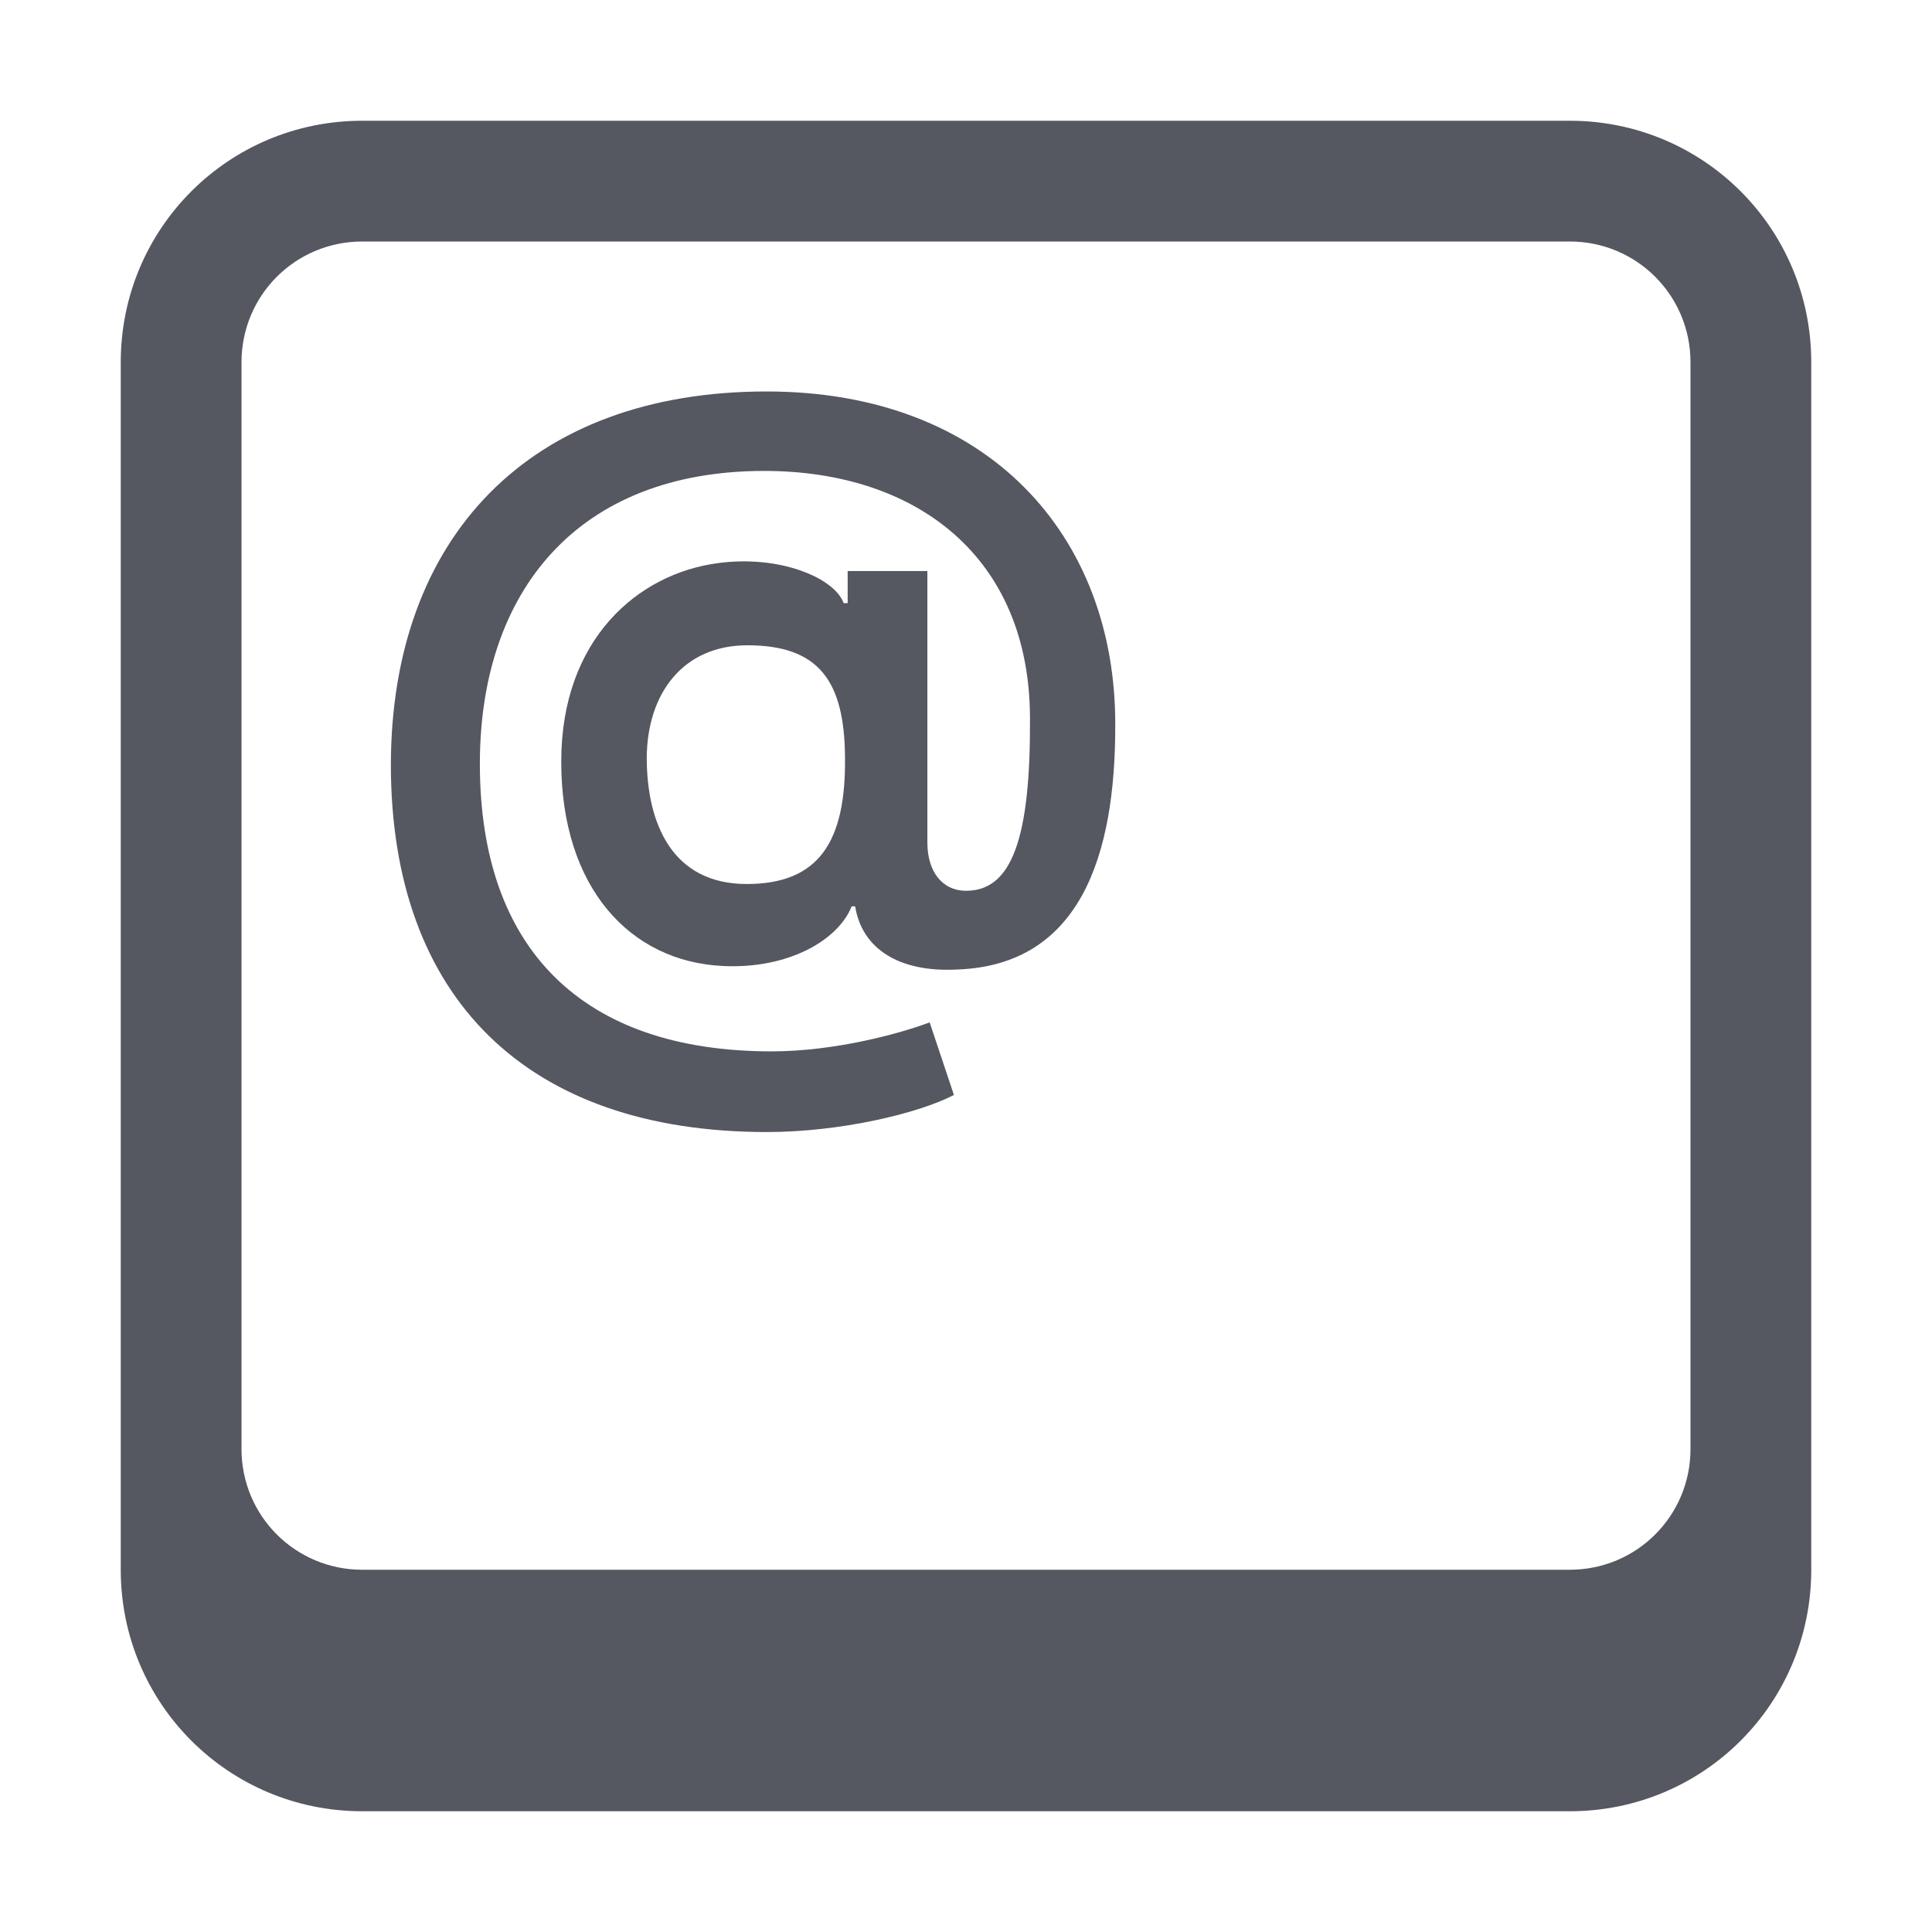 <?xml version="1.0" encoding="UTF-8" standalone="no"?>
<svg
   id="svg6"
   version="1.1"
   width="16"
   height="16"
   xmlns="http://www.w3.org/2000/svg"
   xmlns:svg="http://www.w3.org/2000/svg"
   xmlns:rdf="http://www.w3.org/1999/02/22-rdf-syntax-ns#"
   xmlns:cc="http://creativecommons.org/ns#"
   xmlns:dc="http://purl.org/dc/elements/1.1/">
  <defs
     id="defs10" />
  <path
     id="path2-3"
     style="fill:#555761;fill-opacity:1;marker:none"
     d="M 3,1 C 1.892,1 1,1.892 1,3 v 10 c 0,1.108 0.892,2 2,2 h 10 c 1.108,0 2,-0.892 2,-2 V 3 C 15,1.892 14.108,1 13,1 Z m 0,1 h 10 c 0.554,0 1,0.446 1,1 v 9 c 0,0.554 -0.446,1 -1,1 H 3 C 2.446,13 2,12.554 2,12 V 3 C 2,2.446 2.446,2 3,2 Z m 3.348,1.242 c -1.965,0 -3.109,1.209 -3.111,3.094 C 3.239,8.265 4.363,9.375 6.35,9.375 6.958,9.375 7.604,9.222 7.9,9.068 L 7.699,8.467 c -0.225,0.085 -0.769,0.24 -1.309,0.24 -1.567,0 -2.416,-0.847 -2.416,-2.381 0,-1.43 0.81,-2.426 2.355,-2.426 1.262,0 2.204,0.714 2.201,2.059 C 8.534,6.937 8.381,7.377 8.002,7.377 7.801,7.377 7.682,7.217 7.68,6.982 V 4.729 H 7.02 v 0.266 h -0.033 C 6.911,4.786 6.457,4.593 5.943,4.664 5.283,4.752 4.648,5.293 4.648,6.307 4.648,7.351 5.217,7.964 5.988,8 6.526,8.026 6.941,7.788 7.053,7.506 h 0.029 C 7.139,7.861 7.451,8.055 7.93,8.029 8.948,7.991 9.239,7.082 9.236,6 9.239,4.445 8.192,3.242 6.348,3.242 Z M 6.189,5.344 c 0.589,0 0.806,0.29 0.809,0.934 0.007,0.691 -0.215,1.043 -0.814,1.043 -0.618,0 -0.826,-0.501 -0.828,-1.041 C 5.358,5.74 5.659,5.344 6.189,5.344 Z" />
</svg>
